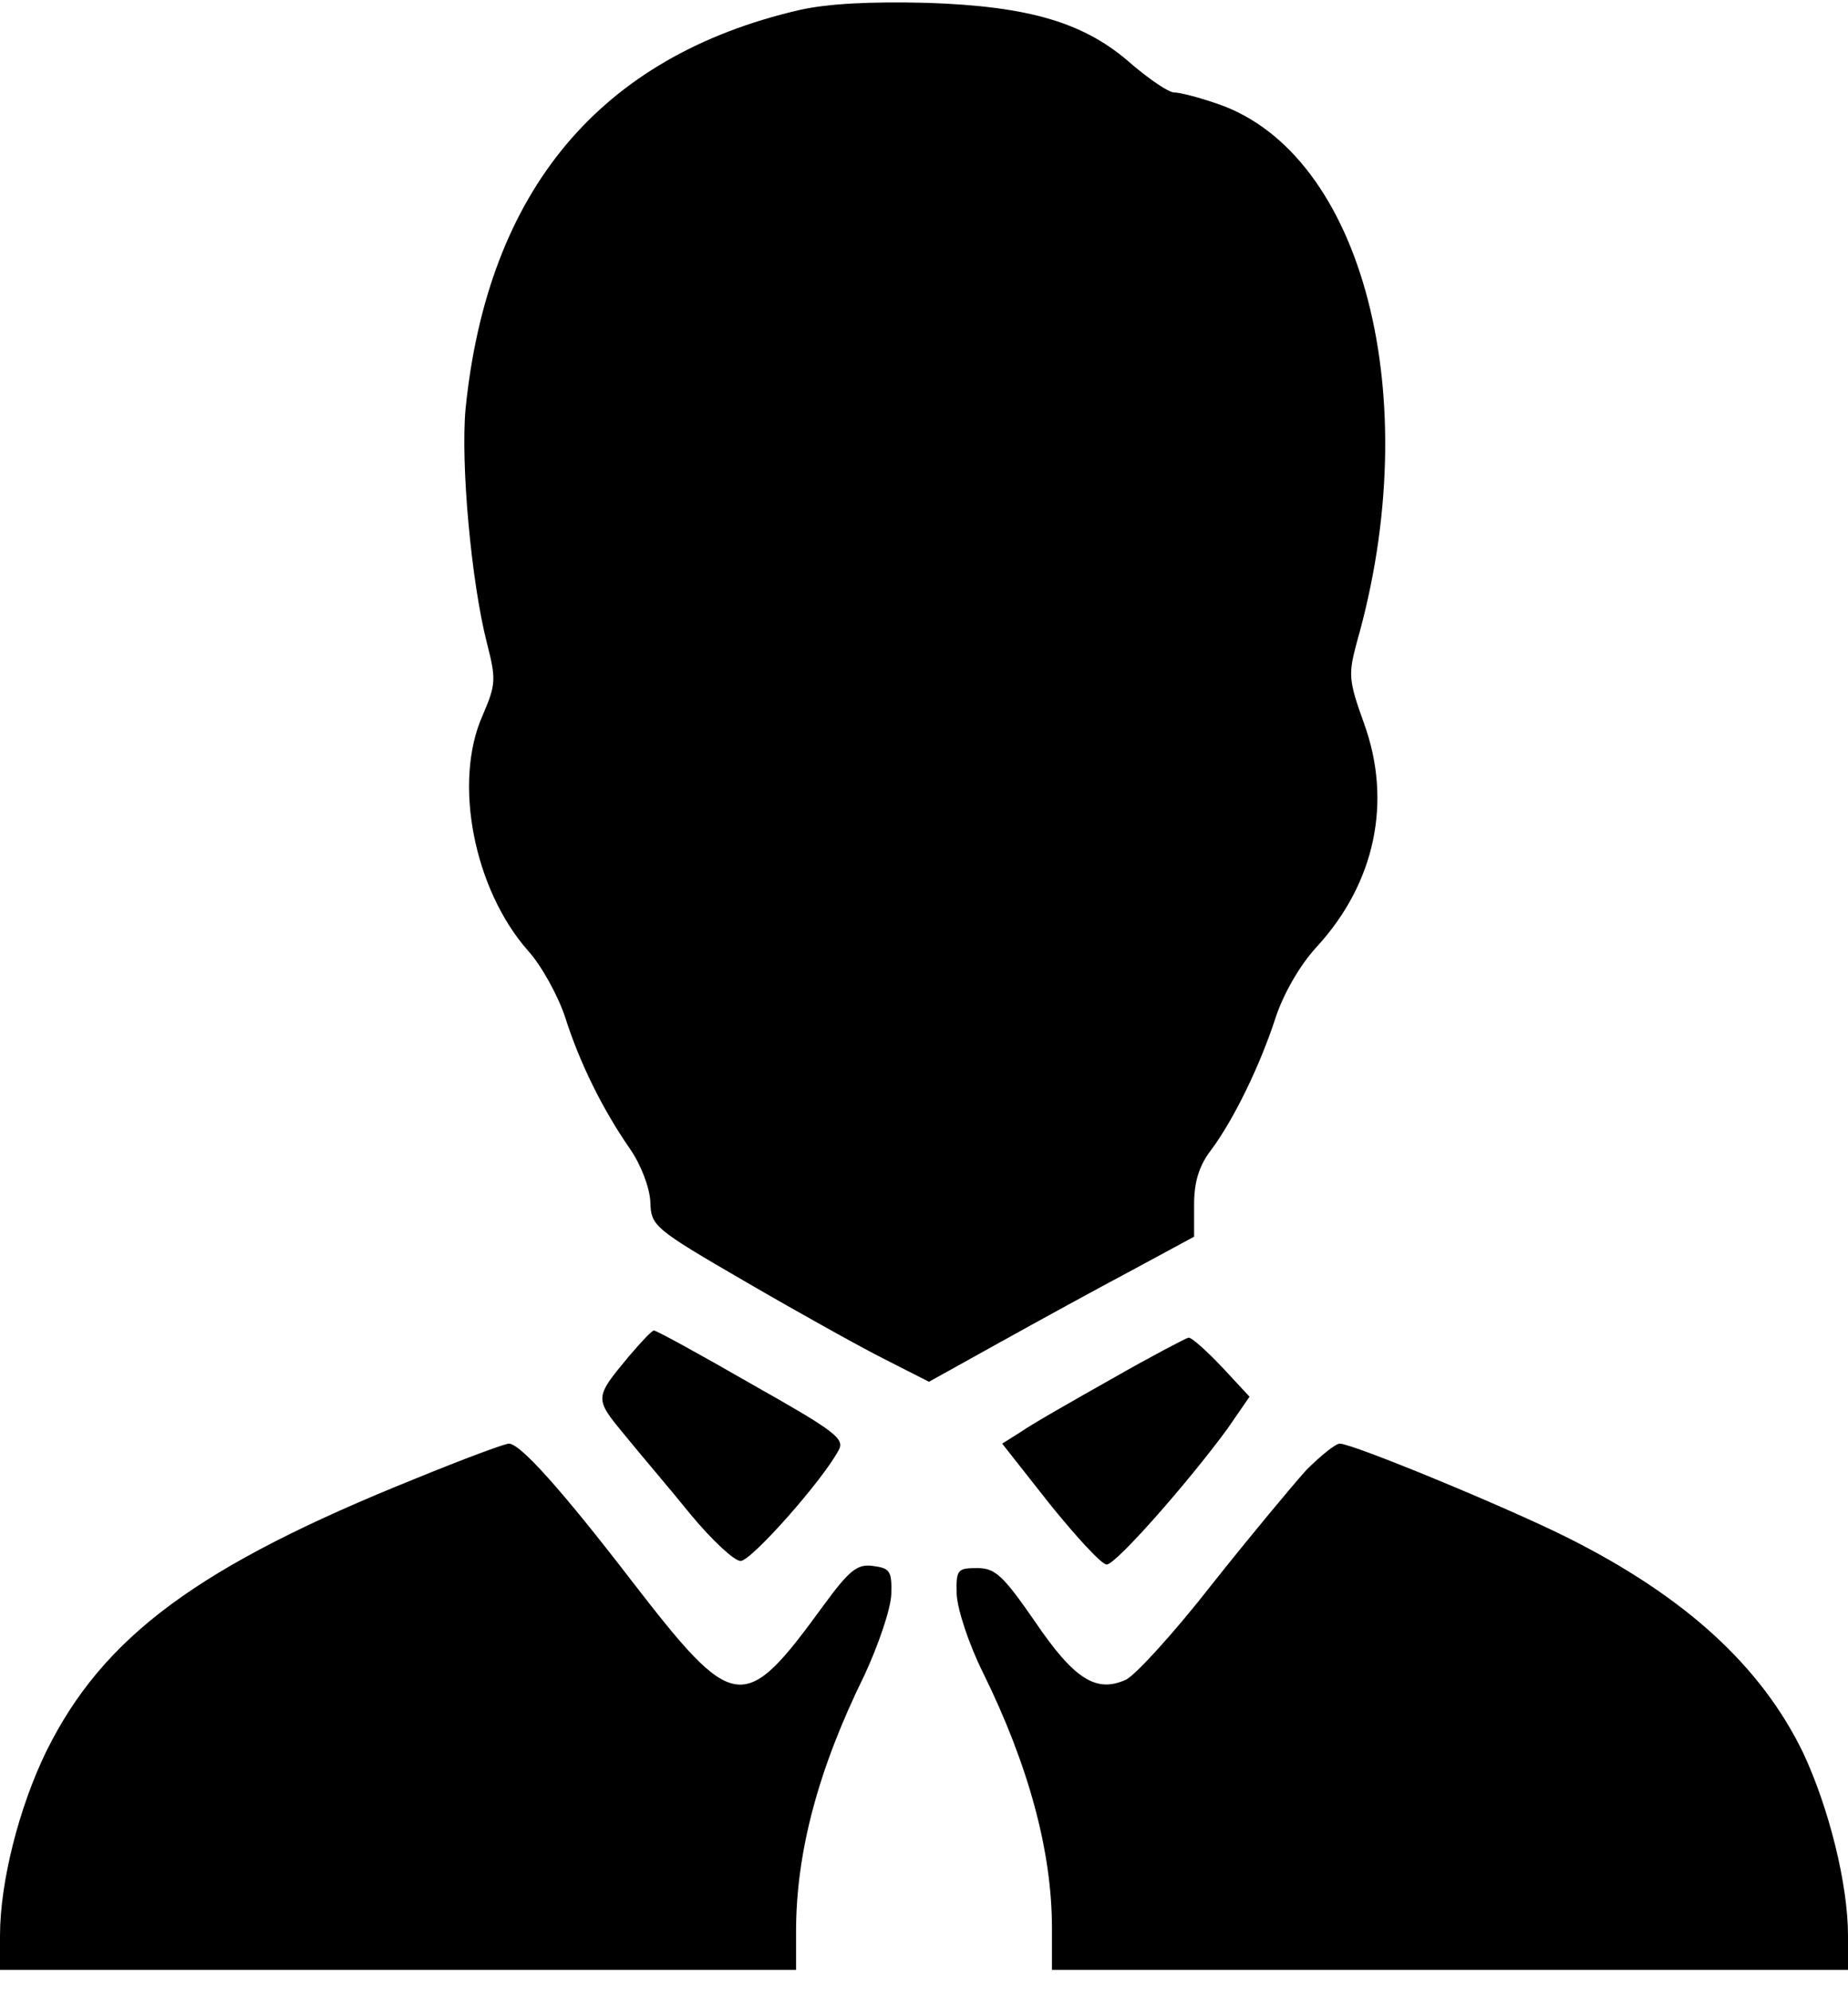 <?xml version="1.0" standalone="no"?>
<!DOCTYPE svg PUBLIC "-//W3C//DTD SVG 20010904//EN"
 "http://www.w3.org/TR/2001/REC-SVG-20010904/DTD/svg10.dtd">
<svg version="1.0" xmlns="http://www.w3.org/2000/svg"
 width="260pt" height="280pt" viewBox="0 0 260 280"
 preserveAspectRatio="xMidYMid meet">

<g transform="translate(0,280) scale(0.1,-0.1)"
fill="#000000" stroke="none">
<path d="M1125 2786 c-281 -65 -439 -254 -470 -561 -7 -77 8 -243 30 -329 13
-51 13 -58 -6 -102 -42 -94 -12 -245 64 -331 19 -21 42 -63 52 -93 21 -66 53
-130 91 -185 16 -23 28 -55 29 -75 1 -34 4 -37 135 -113 74 -43 162 -92 196
-109 l61 -31 99 55 c54 30 138 76 187 102 l87 47 0 45 c0 32 7 55 24 77 32 43
69 119 91 187 11 33 34 73 57 98 83 90 107 205 67 315 -22 61 -22 69 -10 114
98 343 9 687 -196 757 -26 9 -53 16 -61 16 -8 0 -34 18 -59 39 -66 59 -143 82
-288 87 -80 2 -140 -1 -180 -10z"/>
<path d="M885 893 c-49 -59 -49 -59 -6 -111 21 -26 64 -76 93 -112 30 -36 61
-65 70 -65 15 0 116 114 138 156 9 16 -6 27 -123 93 -73 42 -135 76 -137 75
-3 0 -18 -16 -35 -36z"/>
<path d="M1564 861 c-55 -31 -113 -64 -127 -74 l-27 -17 67 -85 c38 -47 73
-85 80 -85 13 0 115 116 170 191 l31 45 -39 42 c-22 23 -43 42 -47 41 -4 -1
-52 -26 -108 -58z"/>
<path d="M585 721 c-306 -123 -440 -222 -520 -384 -38 -78 -65 -183 -65 -259
l0 -48 560 0 560 0 0 54 c0 111 31 228 96 360 20 43 37 93 38 114 1 33 -2 37
-26 40 -22 3 -33 -6 -69 -55 -113 -155 -125 -154 -271 35 -97 126 -156 192
-172 192 -6 0 -65 -22 -131 -49z"/>
<path d="M1838 733 c-19 -21 -79 -93 -133 -161 -53 -68 -108 -128 -121 -134
-42 -19 -73 1 -128 82 -45 65 -56 75 -81 75 -28 0 -30 -2 -29 -37 1 -21 17
-70 37 -110 64 -130 97 -251 97 -359 l0 -59 560 0 560 0 0 48 c0 73 -27 180
-63 257 -59 122 -166 220 -332 303 -86 43 -302 132 -320 132 -6 0 -27 -17 -47
-37z"/>
</g>
</svg>
